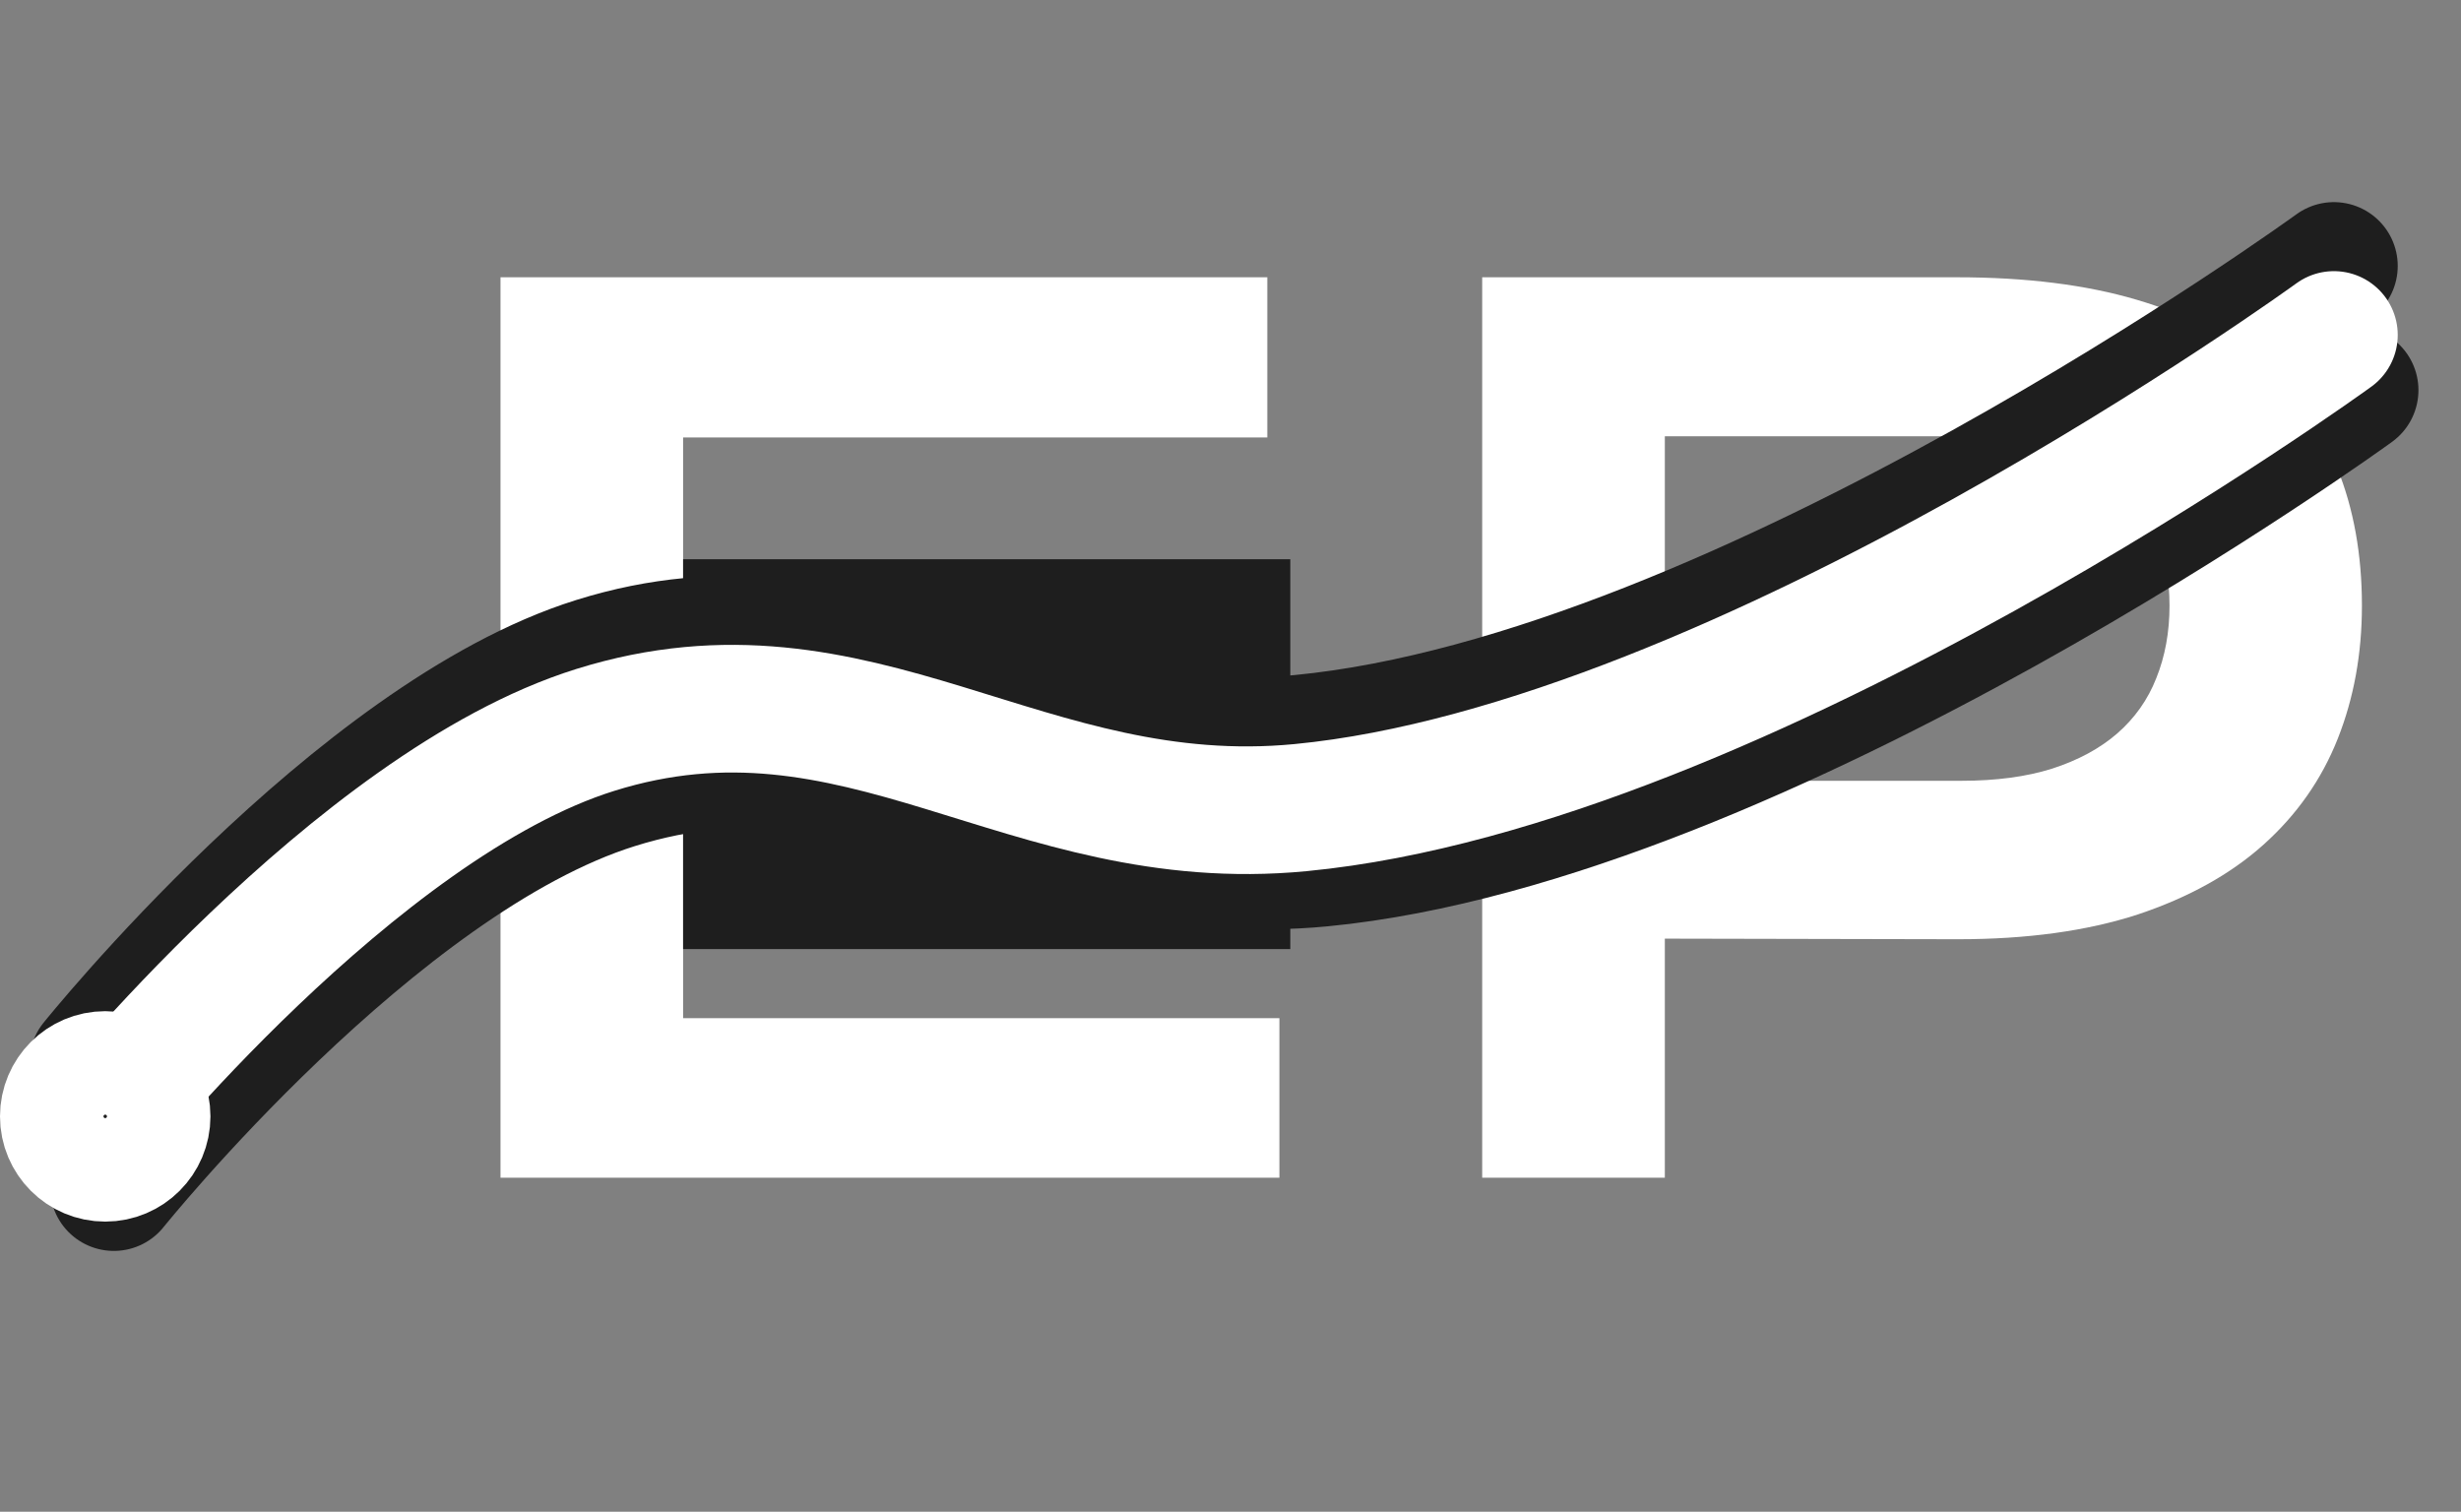 <svg width="70" height="43" viewBox="0 0 70 43" fill="none" xmlns="http://www.w3.org/2000/svg">
<rect x="0" y="0" width="70" height="43" fill="#808080" stroke="none"/>
<path d="M14.236 7.887H36.047V12.443H19.43V17.555H34.146V21.832H19.43V28.961H36.391V33.5H14.236V7.887ZM42.159 7.887H55.662C57.629 7.887 59.333 8.1 60.775 8.526C62.217 8.952 63.413 9.569 64.364 10.378C65.314 11.175 66.019 12.153 66.478 13.311C66.947 14.469 67.182 15.775 67.182 17.228C67.182 18.593 66.953 19.855 66.494 21.013C66.035 22.171 65.331 23.176 64.38 24.028C63.441 24.869 62.25 25.53 60.808 26.011C59.366 26.481 57.661 26.716 55.695 26.716L47.354 26.699V33.5H42.159V7.887ZM55.793 22.209C56.776 22.209 57.634 22.095 58.366 21.865C59.109 21.625 59.726 21.292 60.218 20.866C60.72 20.429 61.092 19.904 61.332 19.292C61.583 18.67 61.709 17.981 61.709 17.228C61.709 15.709 61.212 14.529 60.218 13.688C59.234 12.836 57.76 12.41 55.793 12.41H47.354V22.209H55.793Z" fill="white"/>
<rect x="19.43" y="15.907" width="17.271" height="11.089" fill="#1E1E1E"/>
<path d="M2.649 30.234C2.649 30.234 10.11 20.934 16.927 18.801C24.452 16.447 29.147 21.765 36.995 21.009C49.558 19.799 66.385 7.565 66.385 7.565" stroke="#1E1E1E" stroke-width="3.631" stroke-linecap="round"/>
<path d="M3.238 33.766C3.238 33.766 10.699 24.467 17.516 22.334C25.041 19.98 29.736 25.298 37.584 24.542C50.147 23.332 66.974 11.098 66.974 11.098" stroke="#1E1E1E" stroke-width="3.631" stroke-linecap="round"/>
<path d="M2.649 32.196C2.649 32.196 10.11 22.896 16.927 20.764C24.452 18.41 29.147 23.728 36.995 22.972C49.558 21.762 66.385 9.528 66.385 9.528" stroke="white" stroke-width="3.631" stroke-linecap="round"/>
<circle cx="2.993" cy="31.755" r="1.521" fill="#1E1E1E" stroke="white" stroke-width="2.944"/>
</svg>
